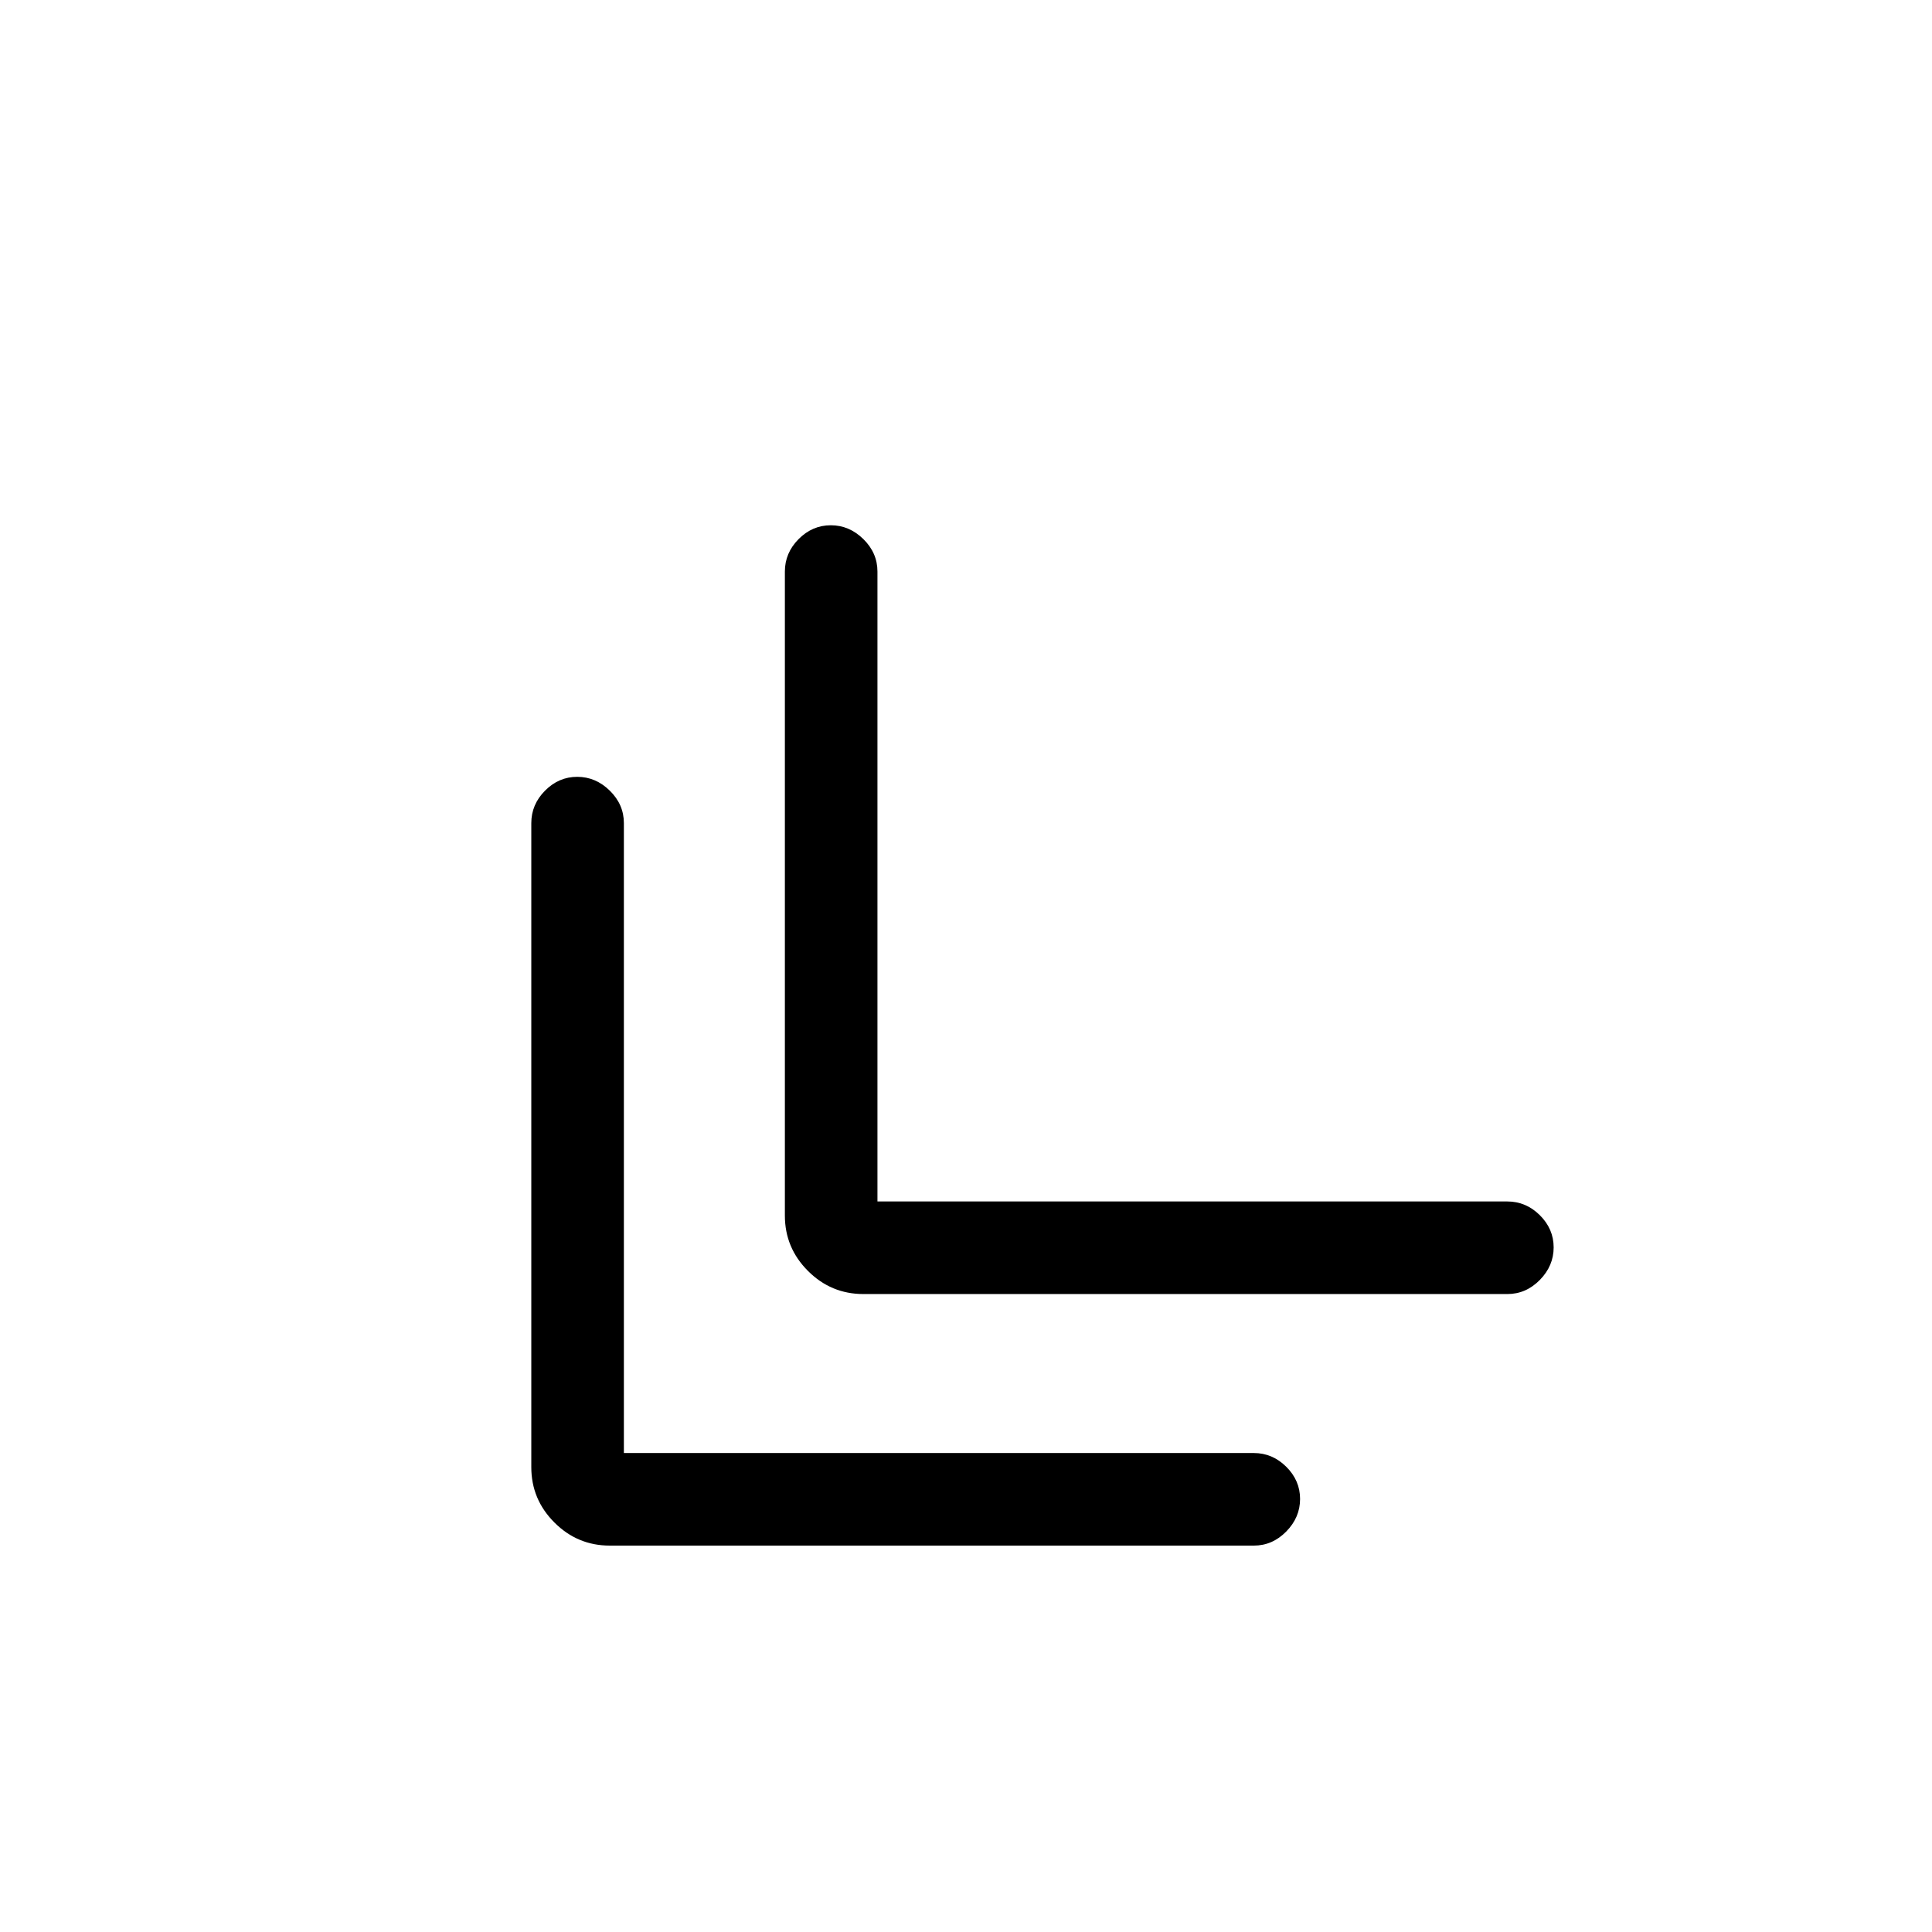 <svg xmlns="http://www.w3.org/2000/svg" height="20" viewBox="0 -960 960 960" width="20"><path d="M303-192q-16.05 0-27.52-11.48Q264-214.95 264-231v-320q0-9.25 6.82-16.13 6.83-6.87 16-6.87 9.18 0 16.18 6.87 7 6.88 7 16.13v313h313q9.25 0 16.13 6.82 6.87 6.83 6.87 16 0 9.18-6.87 16.18-6.88 7-16.13 7H303Zm126-125q-16.05 0-27.52-11.48Q390-339.95 390-356v-320q0-9.25 6.82-16.13 6.83-6.87 16-6.87 9.18 0 16.18 6.87 7 6.88 7 16.13v313h313q9.25 0 16.13 6.82 6.87 6.83 6.87 16 0 9.18-6.87 16.18-6.88 7-16.13 7H429Z"/></svg>